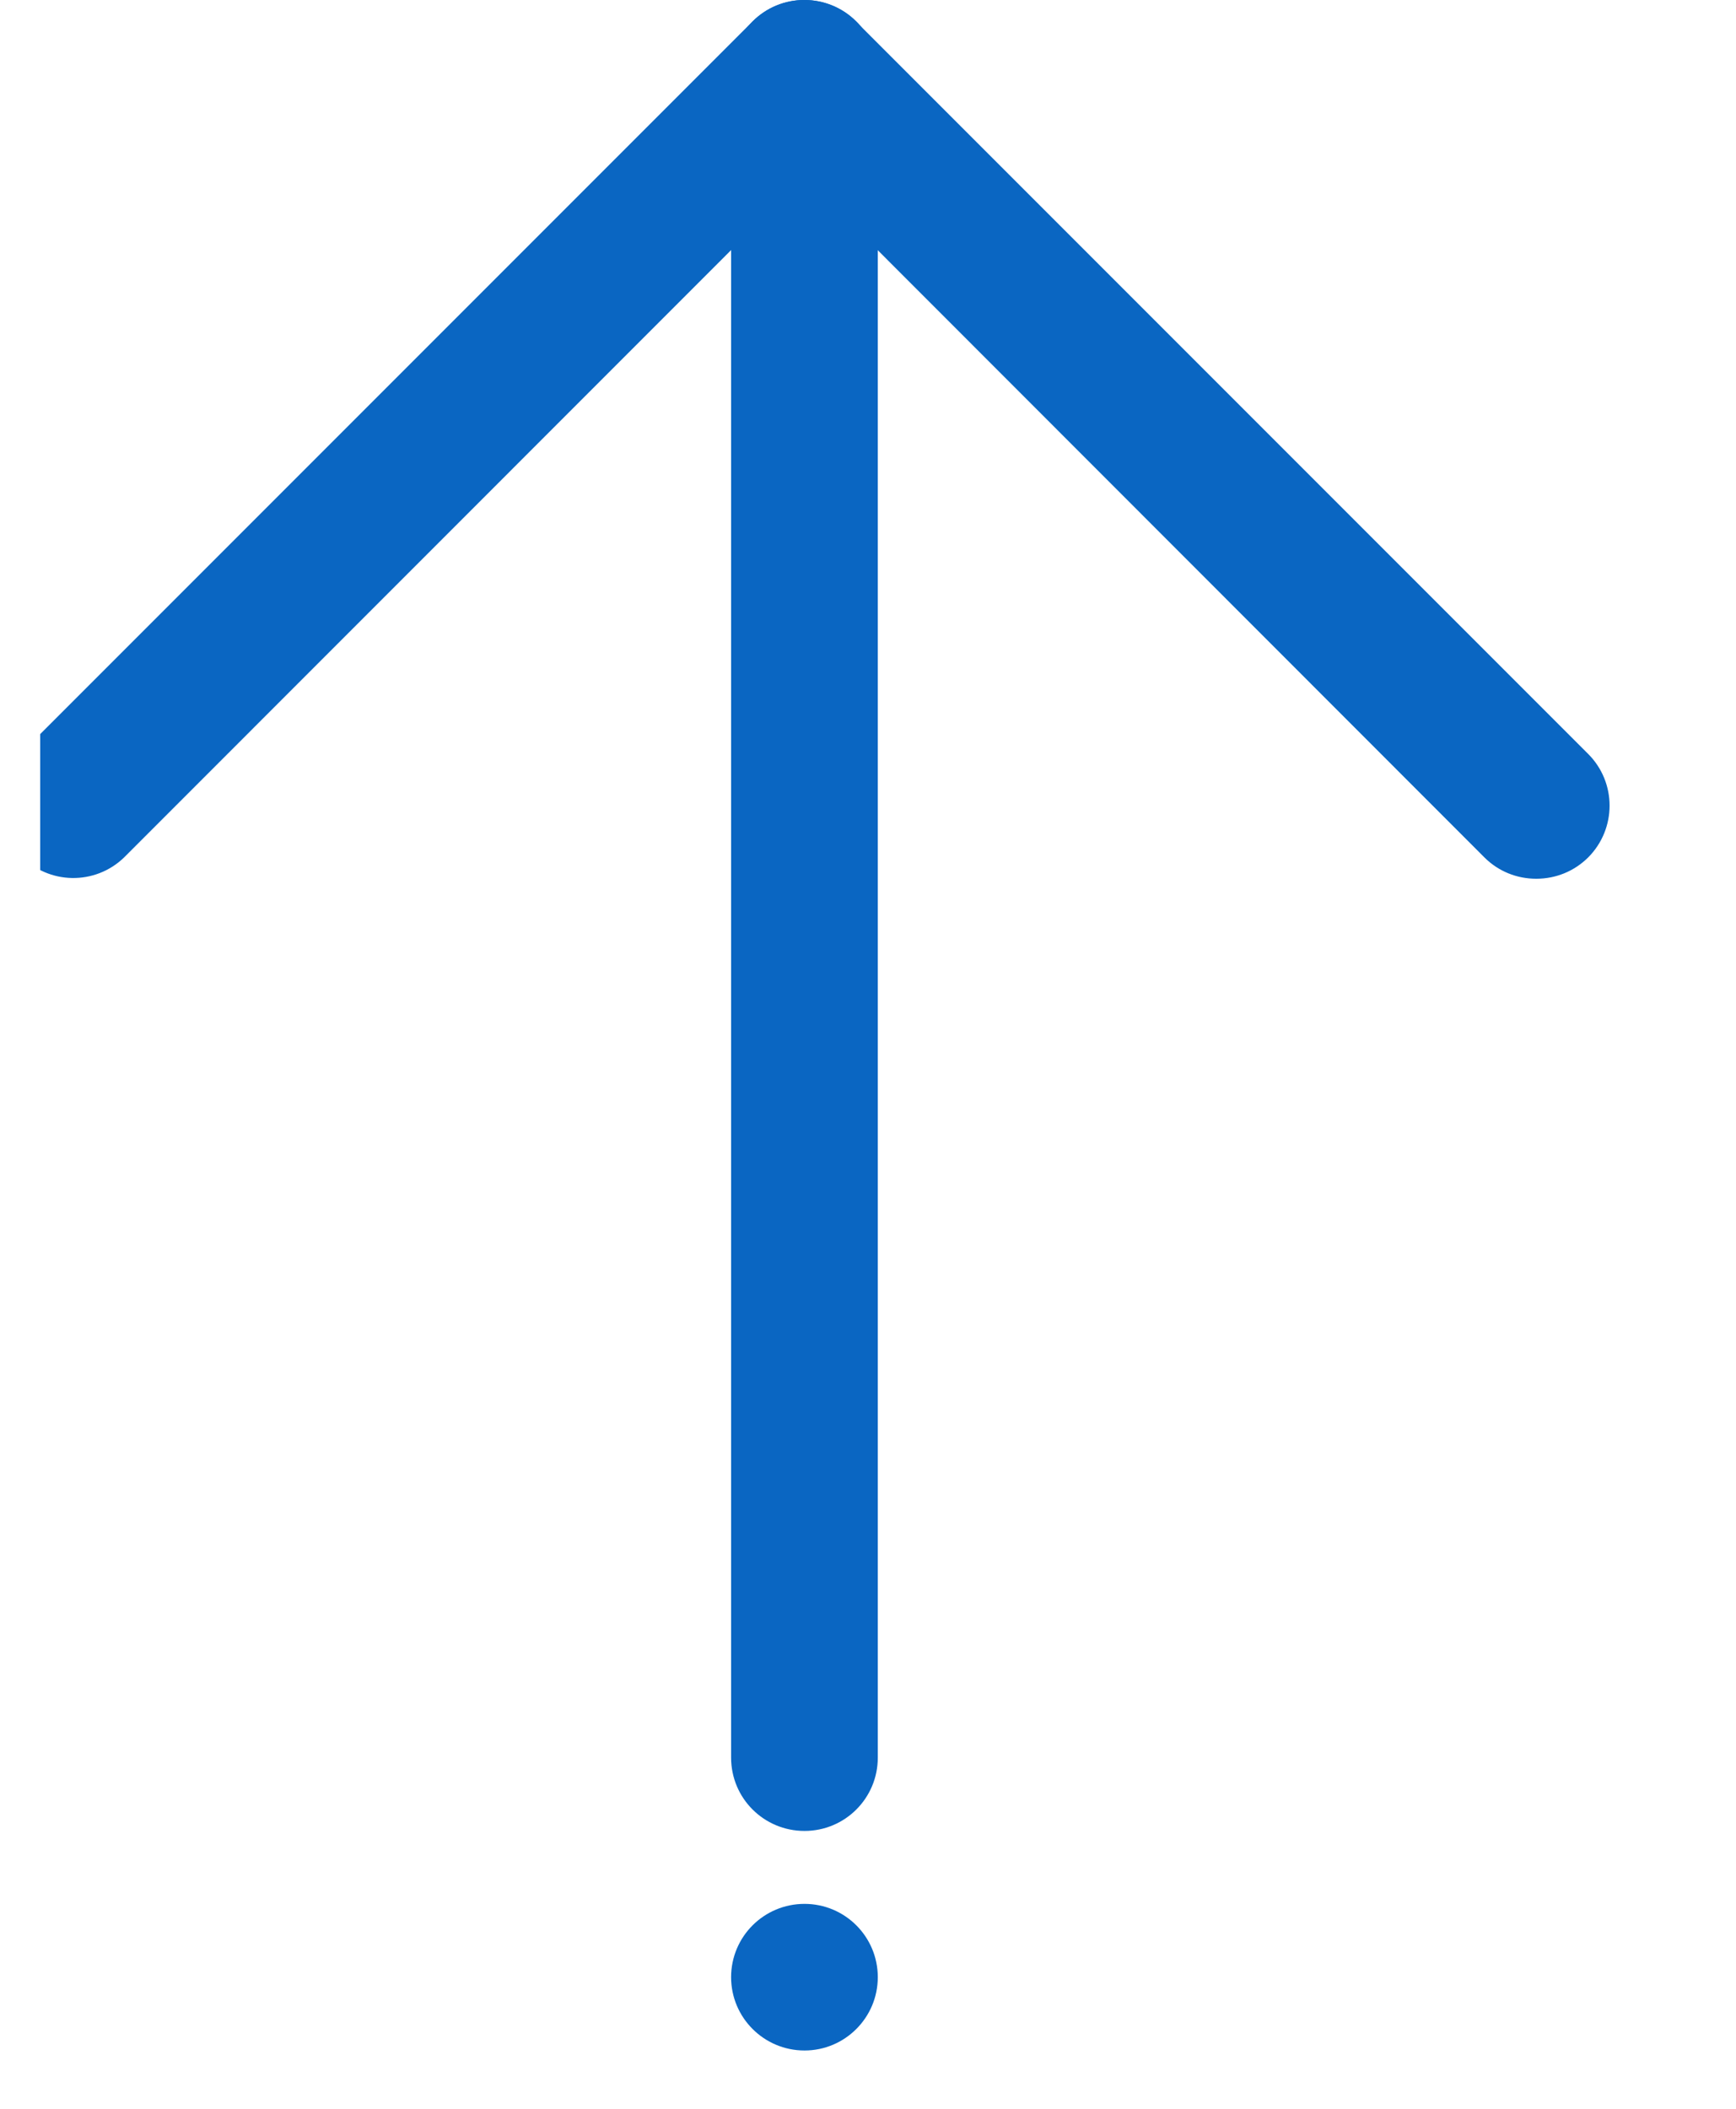 <svg width="14" height="17" viewBox="0 0 14 17" fill="none" xmlns="http://www.w3.org/2000/svg">
<g clip-path="url(#clip0_3960_609)">
<path d="M12.389 7.084C12.232 7.084 12.083 7.024 11.971 6.912L6.487 1.425L1.001 6.912C0.767 7.139 0.391 7.133 0.167 6.896C-0.054 6.669 -0.054 6.305 0.167 6.075L6.069 0.173C6.299 -0.058 6.672 -0.058 6.903 0.173L12.808 6.078C13.038 6.308 13.038 6.681 12.808 6.912C12.695 7.024 12.547 7.084 12.389 7.084Z" fill="#0A66C2"/>
<path d="M6.488 14.76C6.16 14.76 5.896 14.496 5.896 14.169V0.591C5.896 0.264 6.16 0 6.488 0C6.815 0 7.079 0.264 7.079 0.591V14.169C7.079 14.496 6.815 14.76 6.488 14.76Z" fill="#0A66C2"/>
<path d="M6.488 16.53C6.814 16.53 7.079 16.265 7.079 15.939C7.079 15.612 6.814 15.348 6.488 15.348C6.161 15.348 5.896 15.612 5.896 15.939C5.896 16.265 6.161 16.53 6.488 16.53Z" fill="#0A66C2"/>
</g>
<defs>
<clipPath id="clip0_3960_609">
<rect width="12.98" height="16.53" fill="white" transform="translate(0.324)"/>
</clipPath>
</defs>
</svg>

